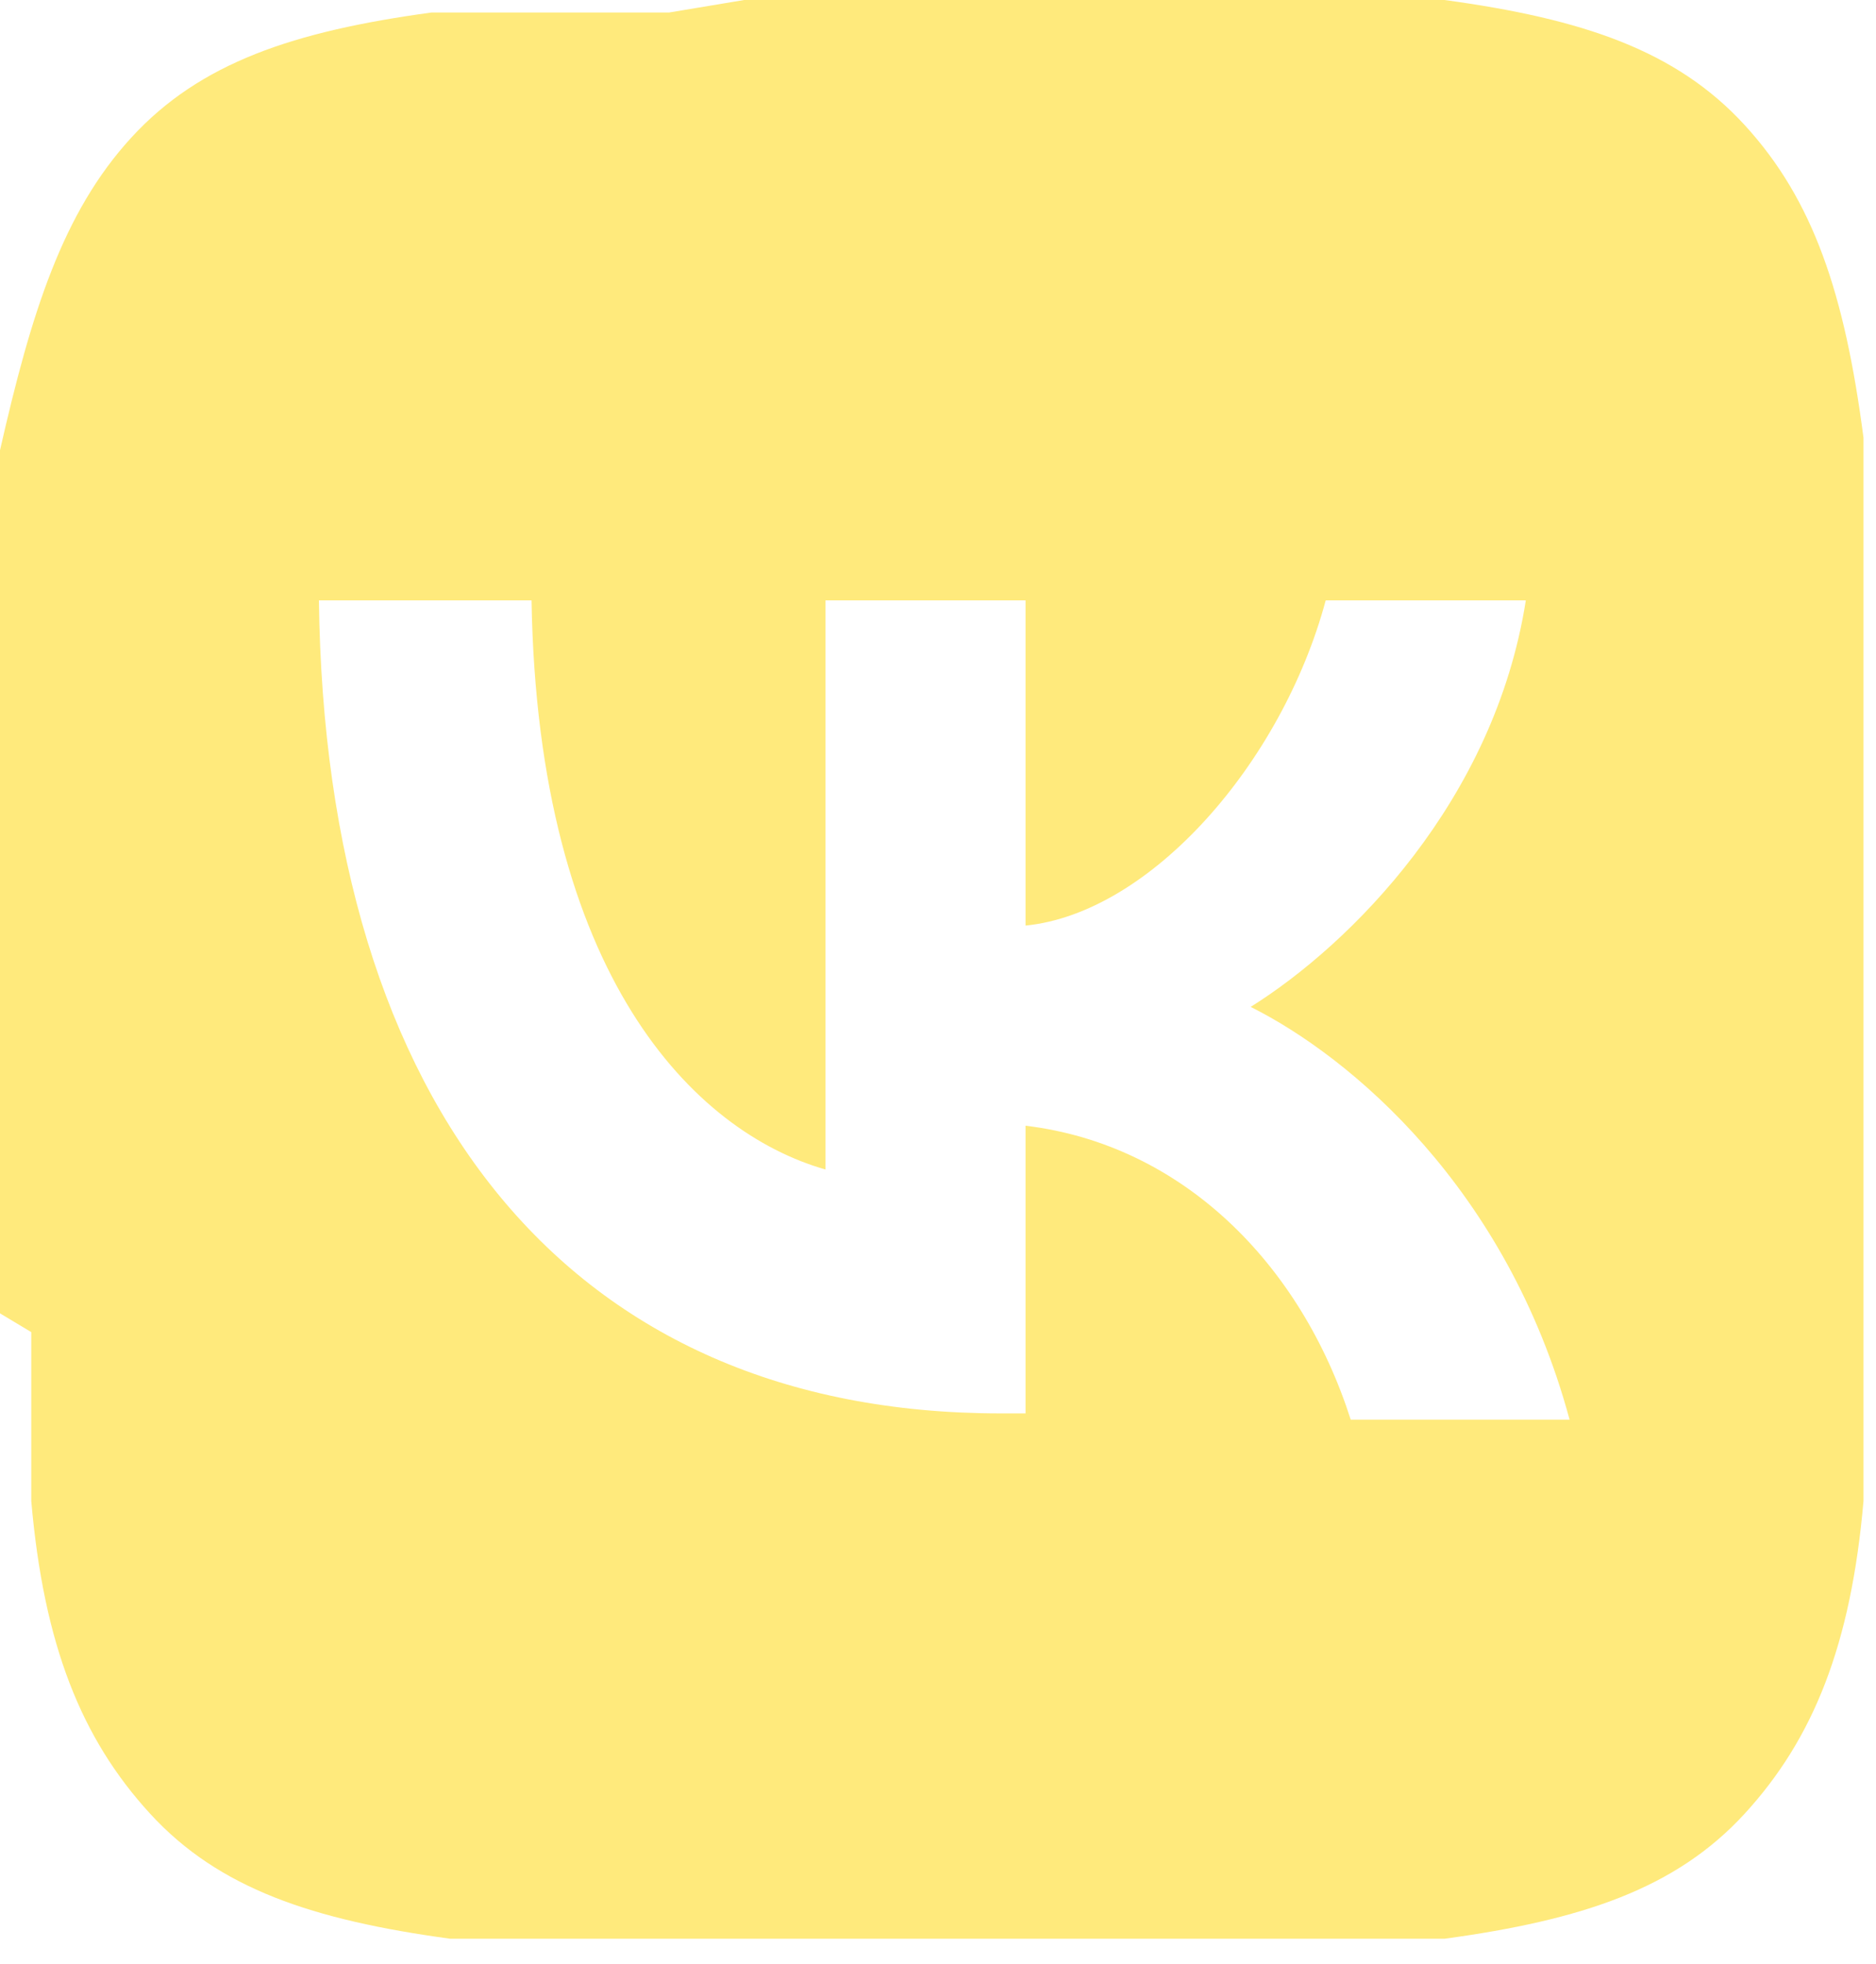 <?xml version="1.0" encoding="utf-8"?>
<!-- Generator: Adobe Illustrator 28.4.1, SVG Export Plug-In . SVG Version: 6.00 Build 0)  -->
<svg version="1.1" id="Слой_1" xmlns="http://www.w3.org/2000/svg" xmlns:xlink="http://www.w3.org/1999/xlink" x="0px" y="0px"
	 viewBox="0 0 30 31.4" style="enable-background:new 0 0 30 31.4;" xml:space="preserve">
<style type="text/css">
	.st0{clip-path:url(#SVGID_00000177457422209981655480000005242118161024269696_);}
	.st1{fill:#FFEA7C;}
</style>
<g>
	<defs>
		<rect id="SVGID_1_" y="0" width="30" height="31.4"/>
	</defs>
	<clipPath id="SVGID_00000010292458973422405180000011908154683384138130_">
		<use xlink:href="#SVGID_1_"  style="overflow:visible;"/>
	</clipPath>
	<g style="clip-path:url(#SVGID_00000010292458973422405180000011908154683384138130_);">
		<path class="st1" d="M11.9,0l0.9,0h4.5l0.9,0l1.1,0l0.5,0l0.5,0l0.5,0l0.5,0l0.5,0l0.5,0l0.4,0l0.4,0c2.2,0.3,3.7,0.8,4.8,2
			c1.1,1.2,1.6,2.7,1.9,5l0,0.4l0,0.5l0,0.5l0,0.5l0,0.8l0,0.5l0,0.8l0,1.2l0,1.3l0,4.3l0,1l0,1.2l0,0.6l0,0.5l0,0.5l0,0.5l0,0.5
			l0,0.5l0,0.5l0,0.4c-0.2,2.3-0.8,3.8-1.9,5c-1.1,1.2-2.6,1.7-4.8,2l-0.4,0l-0.4,0l-0.5,0l-0.5,0l-0.7,0l-0.5,0l-0.8,0l-1.1,0
			l-1.2,0l-4.1,0l-0.9,0l-1.1,0l-0.5,0l-0.5,0l-0.5,0l-0.5,0l-0.5,0l-0.4,0l-0.4,0l-0.4,0c-2.2-0.3-3.7-0.8-4.8-2
			c-1.1-1.2-1.7-2.7-1.9-5l0-0.4l0-0.5l0-0.5l0-0.5l0-0.8L0,21l0-0.8L0,19l0-1.3l0-4.3l0-1l0-1.2l0-0.6l0-0.5l0-0.5l0-0.5l0-0.5
			l0-0.5l0-0.5l0-0.4C0.5,5,1,3.4,2.1,2.2s2.6-1.7,4.8-2l0.4,0l0.4,0l0.5,0l0.5,0l0.7,0l0.5,0l0.8,0L11.9,0z M8.5,9.6H5.1
			C5.2,17.7,9.1,22.6,16,22.6h0.4V18c2.5,0.3,4.4,2.2,5.2,4.7h3.5c-1-3.7-3.5-5.8-5.1-6.6c1.6-1,3.9-3.3,4.4-6.5h-3.2
			c-0.7,2.6-2.8,5-4.8,5.2V9.6h-3.2v9.1C11.1,18.1,8.6,15.6,8.5,9.6z"/>
	</g>
</g>
</svg>
